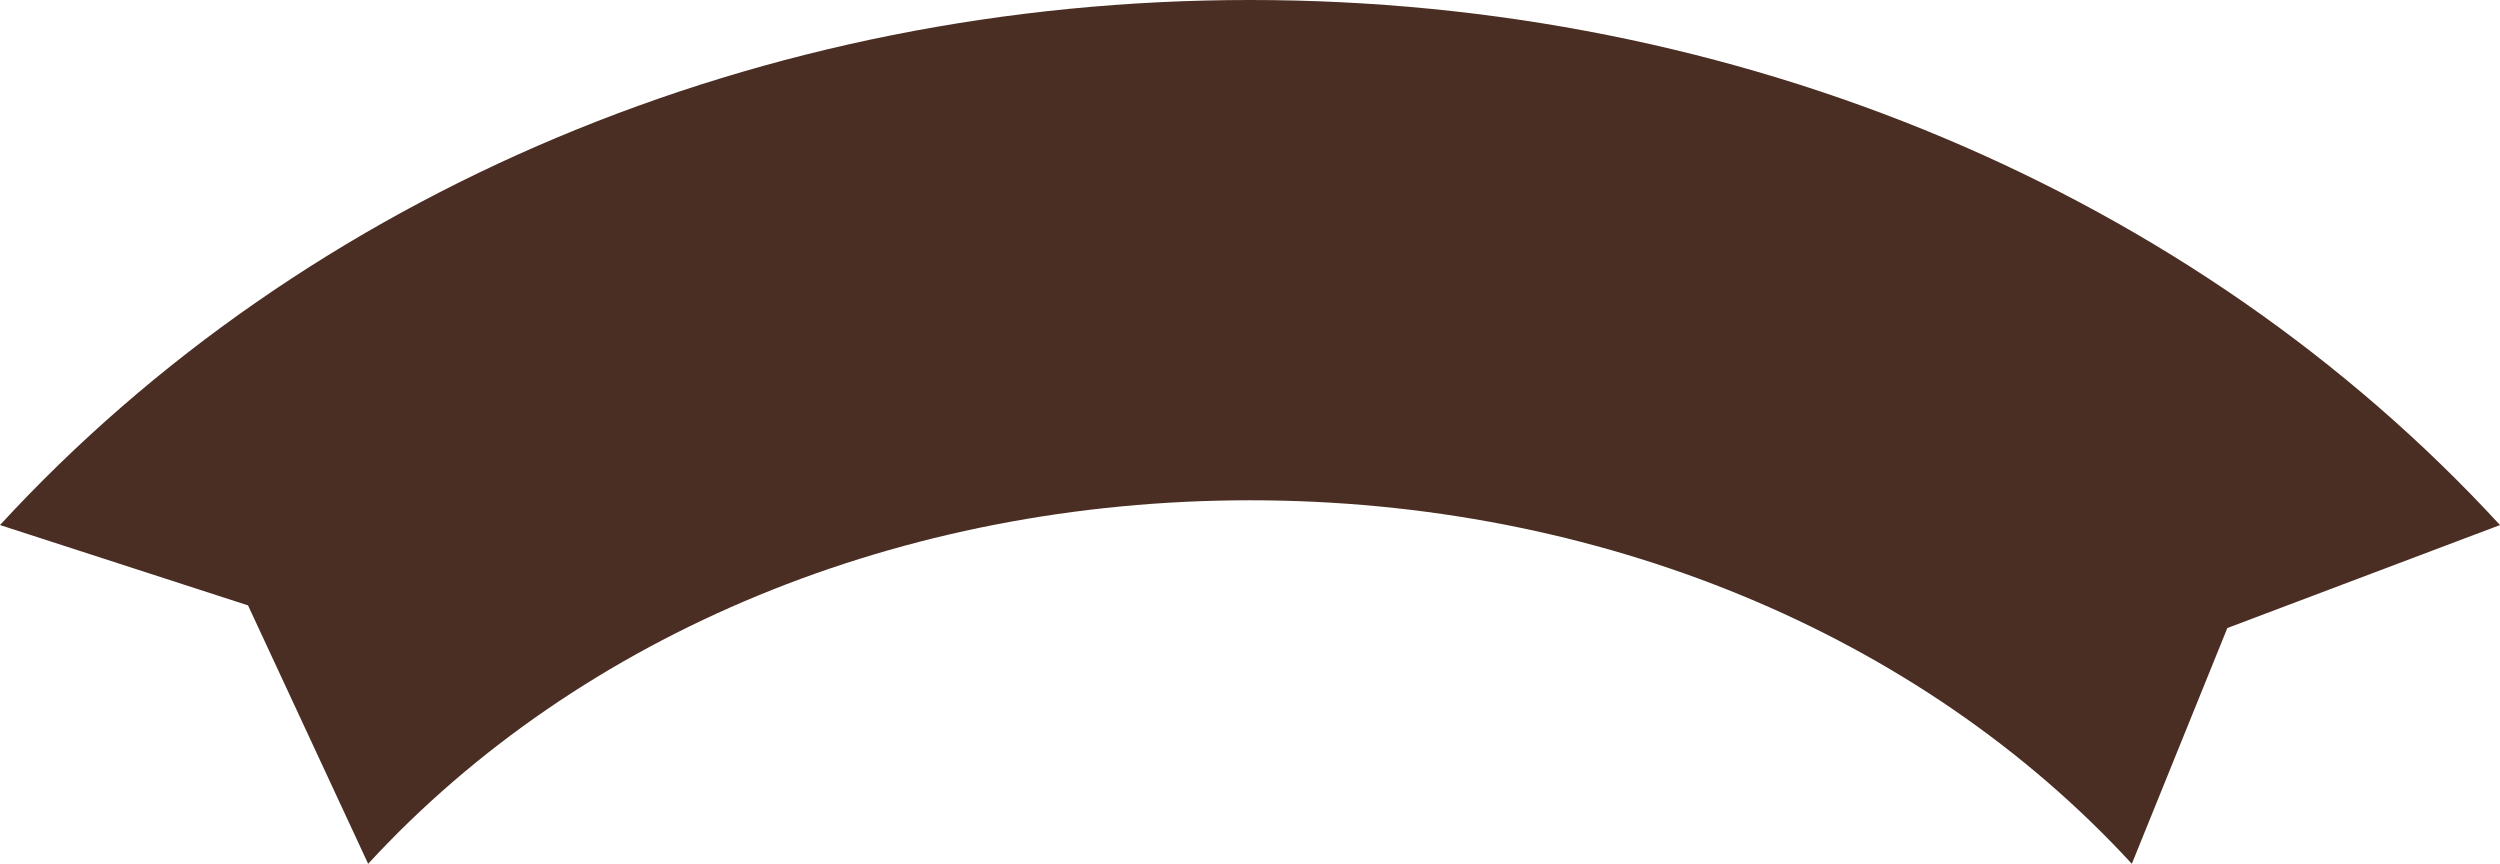 <svg version="1.1" id="图层_1" x="0px" y="0px" width="310.438px" height="107.263px" viewBox="0 0 310.438 107.263" enable-background="new 0 0 310.438 107.263" xml:space="preserve" xmlns="http://www.w3.org/2000/svg" xmlns:xlink="http://www.w3.org/1999/xlink" xmlns:xml="http://www.w3.org/XML/1998/namespace">
  <path fill="#4A2E23" d="M264.721,107.263c-26.395-28.687-66.309-45.14-109.502-45.14c-43.195,0-83.107,16.453-109.504,45.14
	L30.799,75.174L0,65.198C38.125,23.763,94.699,0,155.219,0c60.518,0,117.092,23.763,155.219,65.198L276.58,77.987L264.721,107.263z" class="color c1"/>
</svg>